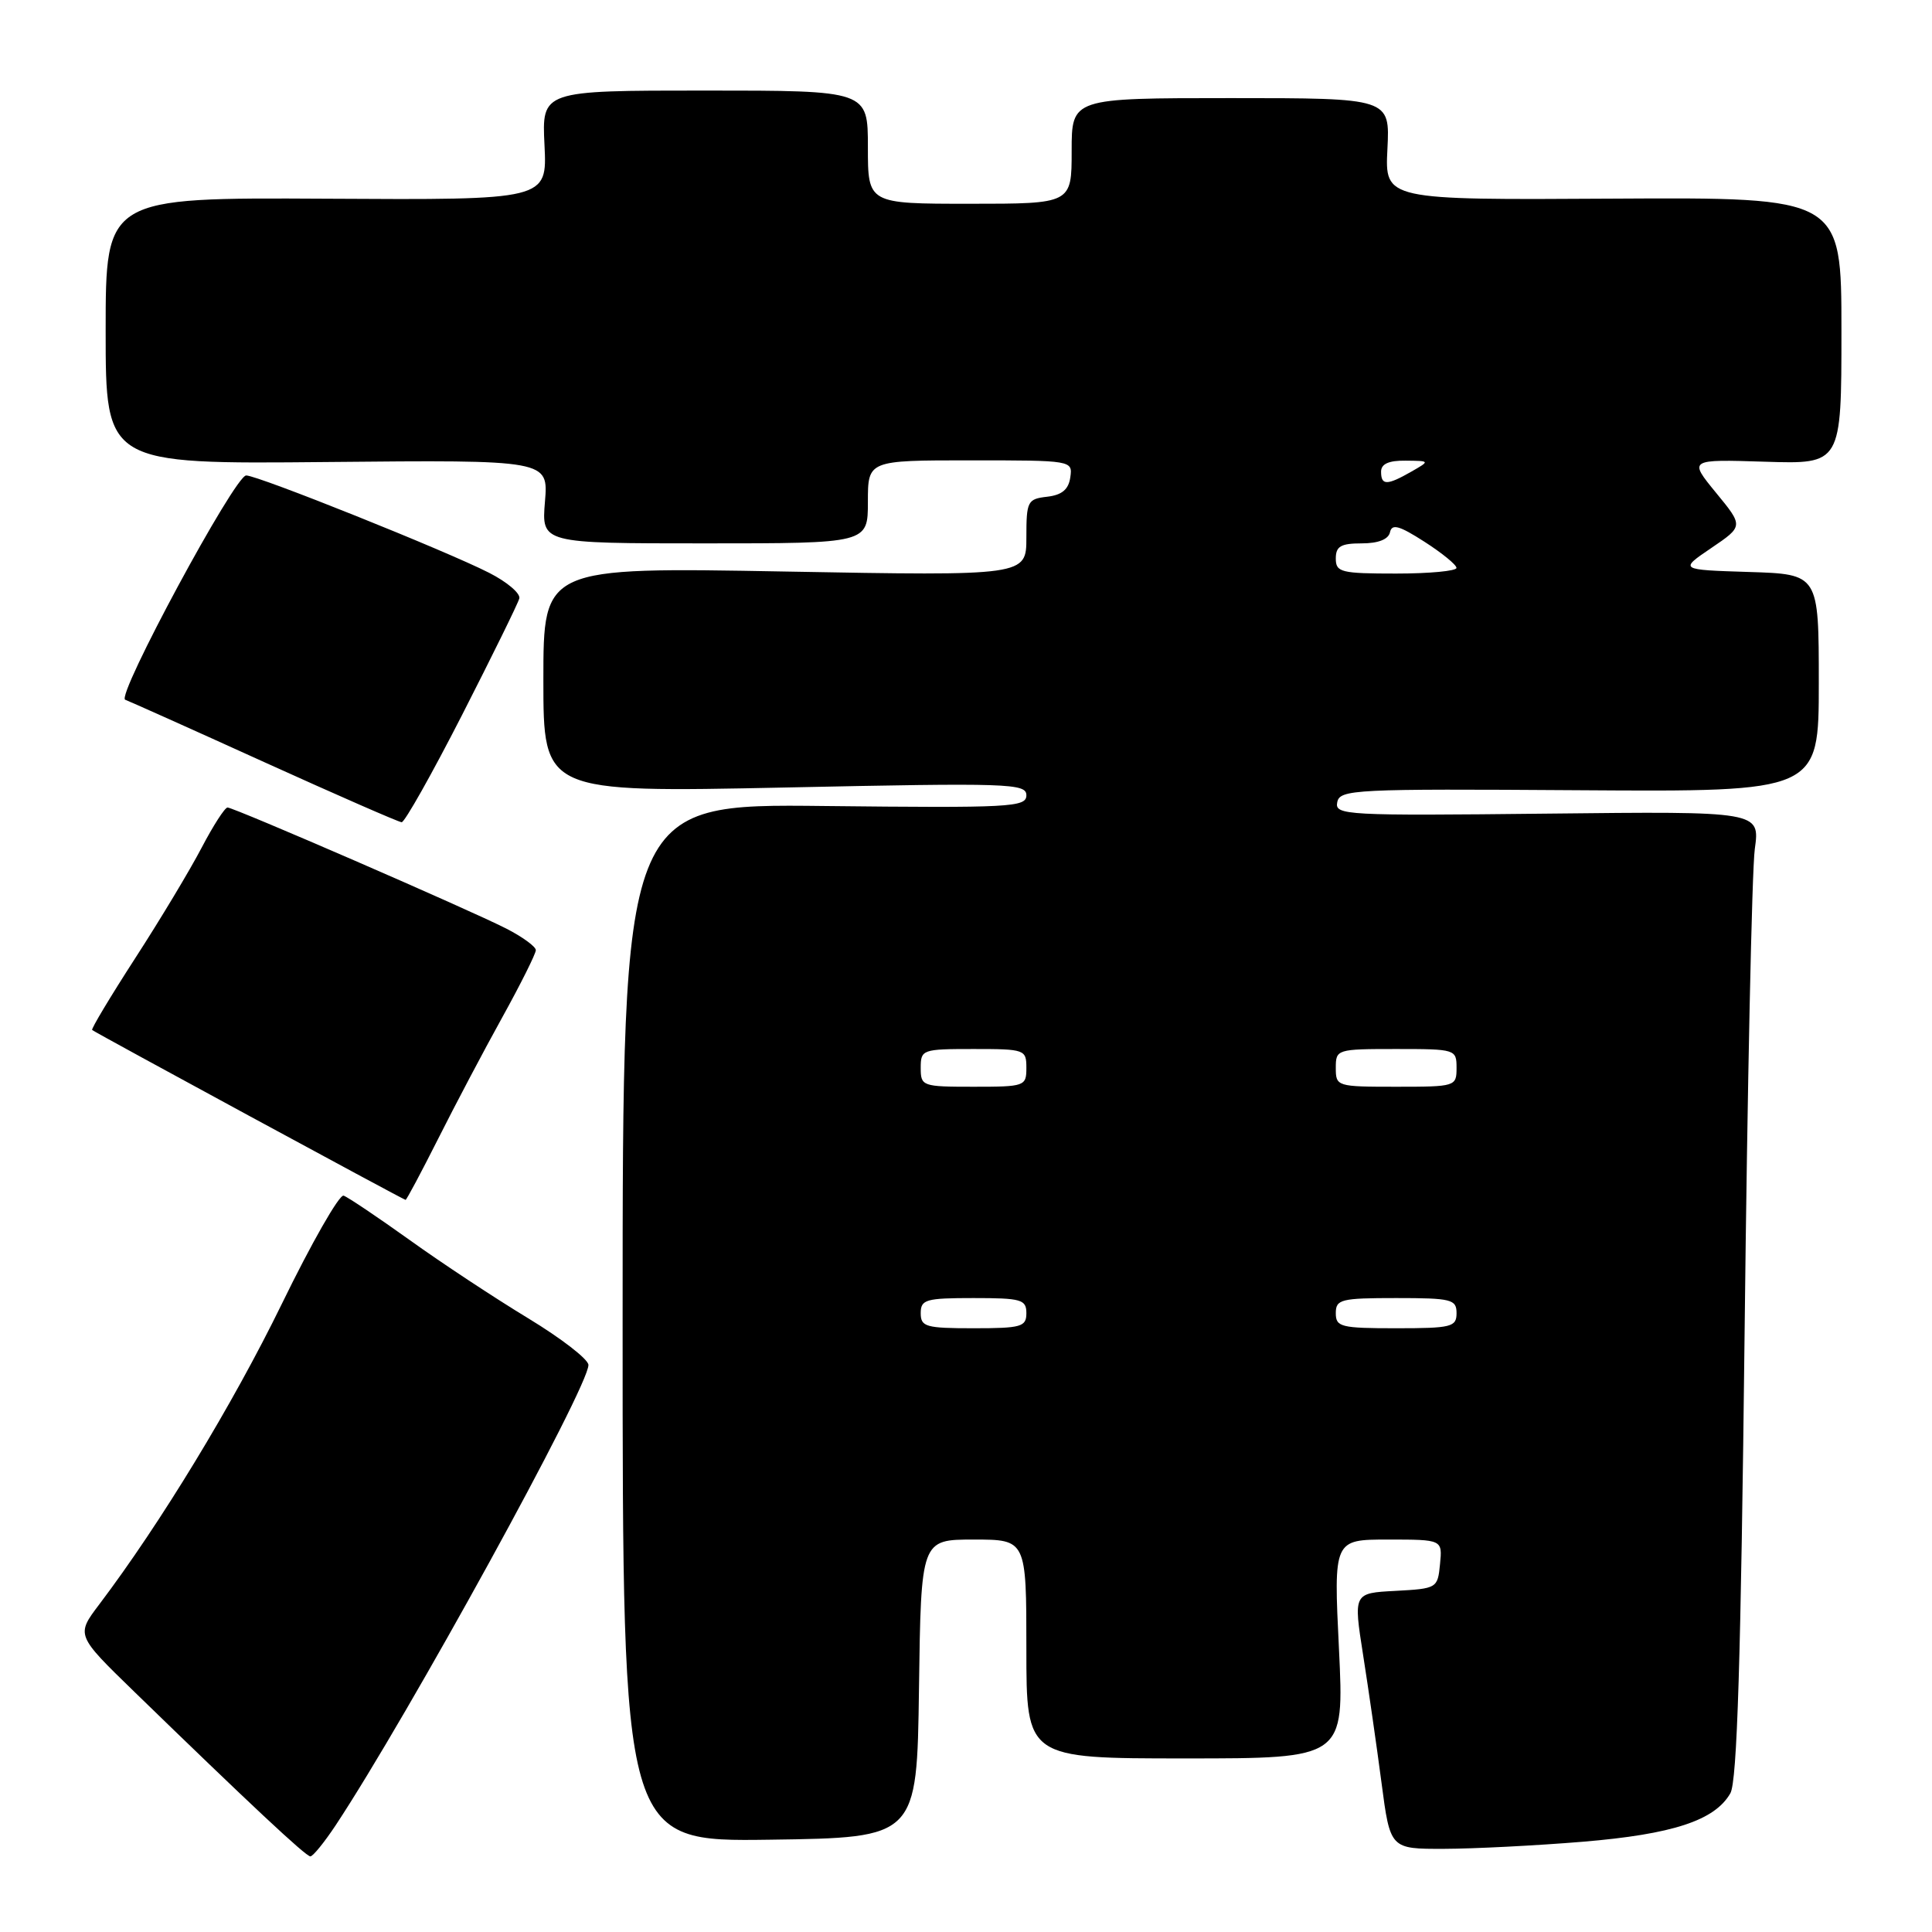 <?xml version="1.0" encoding="UTF-8" standalone="no"?>
<!DOCTYPE svg PUBLIC "-//W3C//DTD SVG 1.1//EN" "http://www.w3.org/Graphics/SVG/1.1/DTD/svg11.dtd" >
<svg xmlns="http://www.w3.org/2000/svg" xmlns:xlink="http://www.w3.org/1999/xlink" version="1.1" viewBox="0 0 256 256">
 <g >
 <path fill="currentColor"
d=" M 44.47 241.87 C 54.08 227.34 78.03 183.74 77.97 180.86 C 77.96 180.11 74.36 177.33 69.97 174.67 C 65.58 172.01 58.51 167.35 54.27 164.30 C 50.02 161.26 46.09 158.62 45.53 158.43 C 44.96 158.25 41.27 164.71 37.33 172.80 C 30.82 186.14 21.28 201.83 13.16 212.58 C 10.07 216.66 10.07 216.66 17.79 224.16 C 33.00 238.94 40.51 245.97 41.12 245.98 C 41.46 245.99 42.96 244.14 44.47 241.87 Z  M 209.73 244.04 C 221.64 243.05 227.22 241.22 229.28 237.62 C 230.18 236.06 230.68 219.91 231.17 176.50 C 231.53 144.05 232.14 115.25 232.52 112.50 C 233.21 107.50 233.21 107.50 205.02 107.81 C 178.27 108.10 176.85 108.02 177.19 106.31 C 177.52 104.60 179.37 104.51 209.27 104.71 C 241.00 104.92 241.00 104.92 241.00 90.50 C 241.00 76.08 241.00 76.08 231.75 75.79 C 222.50 75.50 222.50 75.50 226.76 72.61 C 231.02 69.72 231.02 69.72 227.38 65.29 C 223.75 60.86 223.75 60.86 233.88 61.18 C 244.00 61.50 244.00 61.50 244.00 43.82 C 244.00 26.15 244.00 26.15 213.75 26.32 C 183.50 26.50 183.50 26.50 183.84 19.75 C 184.18 13.00 184.18 13.00 163.09 13.00 C 142.00 13.00 142.00 13.00 142.00 20.00 C 142.00 27.00 142.00 27.00 128.50 27.00 C 115.00 27.00 115.00 27.00 115.00 19.50 C 115.00 12.00 115.00 12.00 93.40 12.00 C 71.79 12.00 71.79 12.00 72.15 19.25 C 72.50 26.50 72.50 26.50 43.25 26.33 C 14.00 26.17 14.00 26.17 14.00 43.83 C 14.00 61.50 14.00 61.50 43.33 61.22 C 72.67 60.94 72.67 60.94 72.21 66.47 C 71.75 72.00 71.75 72.00 93.38 72.00 C 115.00 72.00 115.00 72.00 115.00 66.50 C 115.00 61.00 115.00 61.00 128.57 61.00 C 142.07 61.00 142.14 61.01 141.82 63.25 C 141.59 64.86 140.72 65.59 138.75 65.82 C 136.15 66.12 136.00 66.41 136.00 71.22 C 136.00 76.31 136.00 76.31 104.00 75.73 C 72.00 75.15 72.00 75.15 72.00 90.08 C 72.00 105.01 72.00 105.01 104.00 104.35 C 133.76 103.72 136.00 103.80 136.00 105.38 C 136.00 106.96 133.92 107.07 109.25 106.80 C 82.50 106.50 82.50 106.50 82.50 175.27 C 82.50 244.04 82.50 244.04 102.00 243.77 C 121.50 243.50 121.50 243.50 121.77 223.75 C 122.04 204.00 122.04 204.00 129.02 204.00 C 136.00 204.00 136.00 204.00 136.00 218.50 C 136.00 233.00 136.00 233.00 157.06 233.00 C 178.12 233.00 178.12 233.00 177.42 218.50 C 176.71 204.00 176.71 204.00 183.92 204.00 C 191.13 204.00 191.13 204.00 190.81 207.25 C 190.50 210.45 190.41 210.50 184.91 210.80 C 179.33 211.09 179.33 211.09 180.62 219.30 C 181.33 223.81 182.43 231.44 183.06 236.25 C 184.21 245.00 184.21 245.00 191.35 244.98 C 195.28 244.97 203.56 244.55 209.73 244.04 Z  M 58.04 150.93 C 60.27 146.49 64.10 139.23 66.55 134.81 C 69.00 130.38 71.00 126.37 71.00 125.90 C 71.00 125.43 69.23 124.14 67.08 123.04 C 62.10 120.50 31.01 107.00 30.15 107.00 C 29.79 107.00 28.25 109.40 26.71 112.34 C 25.18 115.27 21.23 121.85 17.92 126.96 C 14.62 132.07 12.05 136.35 12.21 136.48 C 12.71 136.88 53.49 158.99 53.74 158.99 C 53.87 159.00 55.80 155.37 58.04 150.93 Z  M 61.22 94.75 C 65.22 86.91 68.64 79.96 68.81 79.30 C 68.99 78.64 67.19 77.11 64.81 75.90 C 59.13 73.00 34.18 63.00 32.62 63.00 C 31.12 63.00 15.34 92.27 16.59 92.72 C 17.09 92.90 25.38 96.61 35.00 100.98 C 44.62 105.34 52.82 108.93 53.22 108.95 C 53.61 108.98 57.21 102.59 61.22 94.75 Z  M 122.00 174.00 C 122.00 172.19 122.67 172.00 129.00 172.00 C 135.33 172.00 136.00 172.19 136.00 174.00 C 136.00 175.81 135.33 176.00 129.00 176.00 C 122.67 176.00 122.00 175.81 122.00 174.00 Z  M 177.00 174.00 C 177.00 172.17 177.67 172.00 185.00 172.00 C 192.33 172.00 193.00 172.17 193.00 174.00 C 193.00 175.83 192.33 176.00 185.00 176.00 C 177.67 176.00 177.00 175.83 177.00 174.00 Z  M 122.00 141.50 C 122.00 139.07 122.20 139.00 129.00 139.00 C 135.80 139.00 136.00 139.07 136.00 141.50 C 136.00 143.93 135.80 144.00 129.00 144.00 C 122.20 144.00 122.00 143.93 122.00 141.50 Z  M 177.00 141.50 C 177.00 139.04 177.13 139.00 185.00 139.00 C 192.87 139.00 193.00 139.04 193.00 141.50 C 193.00 143.96 192.87 144.00 185.00 144.00 C 177.13 144.00 177.00 143.96 177.00 141.50 Z  M 177.00 74.00 C 177.00 72.39 177.67 72.00 180.43 72.00 C 182.63 72.00 183.97 71.47 184.18 70.53 C 184.43 69.37 185.39 69.63 188.74 71.78 C 191.08 73.28 192.99 74.84 192.99 75.25 C 193.00 75.66 189.40 76.00 185.00 76.00 C 177.67 76.00 177.00 75.83 177.00 74.00 Z  M 183.00 62.50 C 183.00 61.47 184.01 61.01 186.25 61.04 C 189.50 61.07 189.50 61.07 187.00 62.50 C 183.78 64.34 183.00 64.34 183.00 62.50 Z "/>
</g>
</svg>